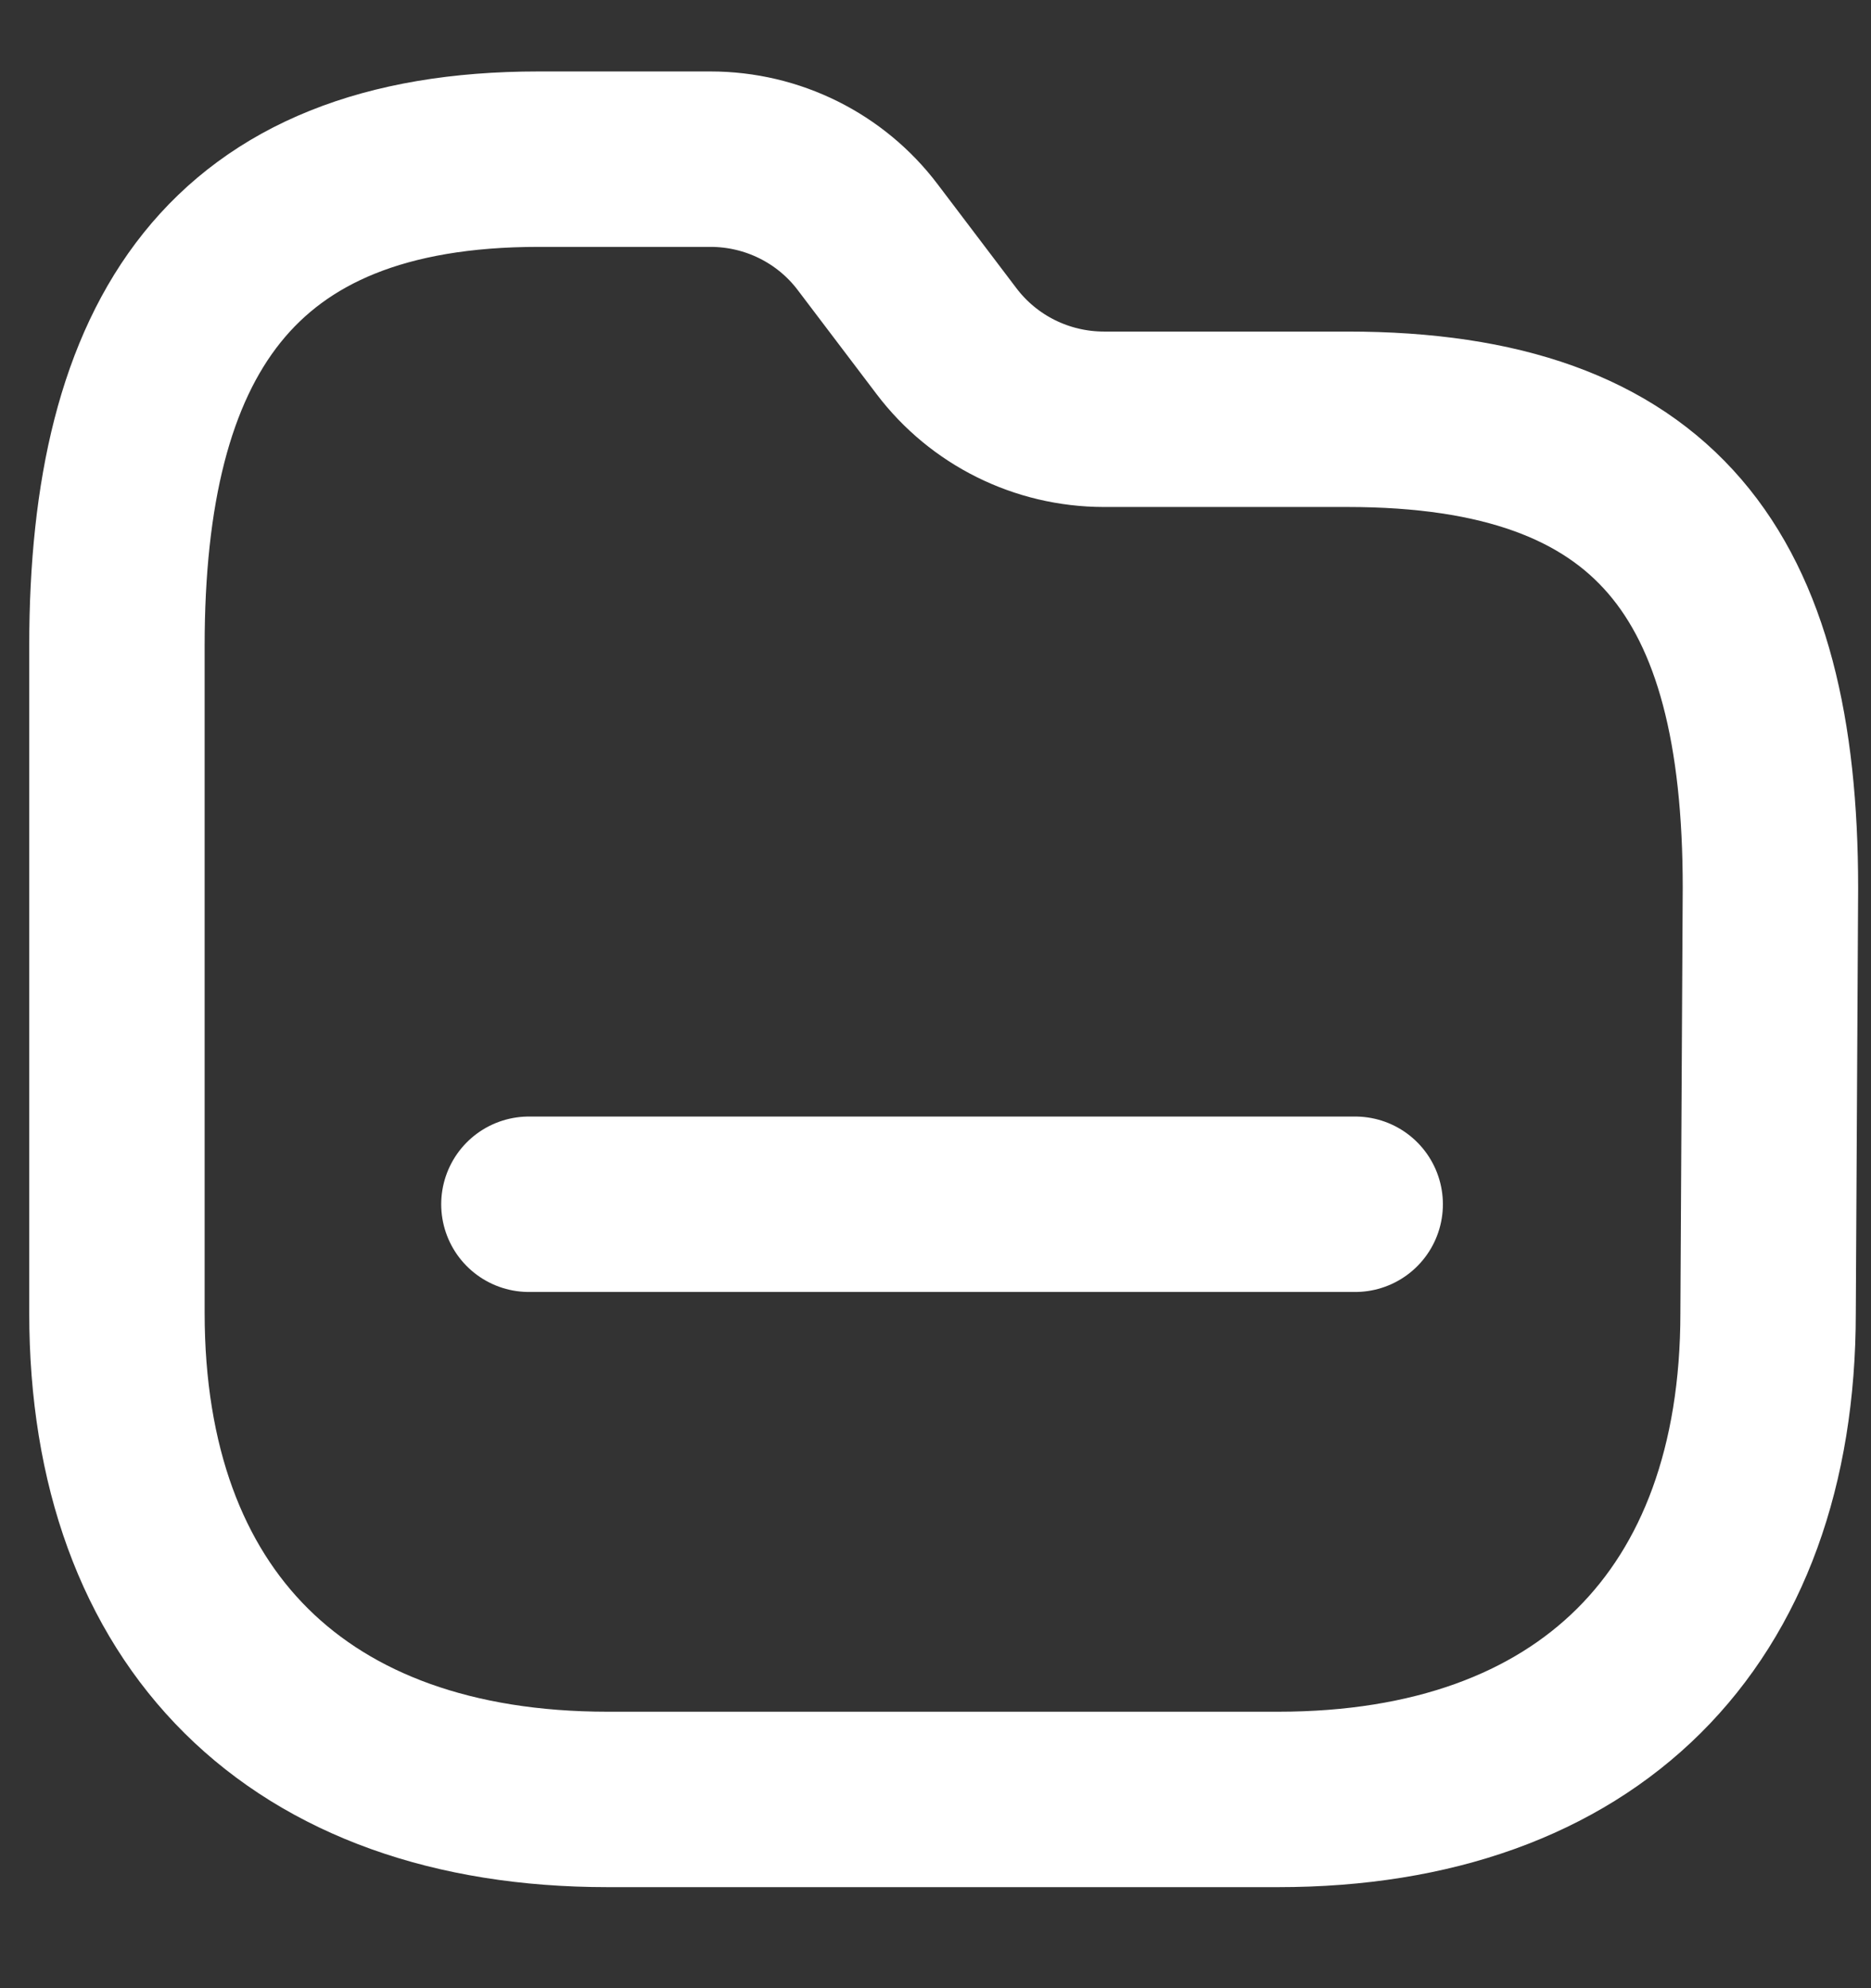 <svg width="16" height="17" viewBox="0 0 16 17" fill="none" xmlns="http://www.w3.org/2000/svg">
<rect x="0" y="0" width="16" height="17" fill="#333333" stroke="none"/>
<path fill-rule="evenodd" clip-rule="evenodd" d="M15.12 11.226C15.12 13.844 13.567 15.386 10.931 15.386H5.196C2.553 15.386 1 13.844 1 11.226V5.522C1 2.904 1.968 1.361 4.604 1.361H6.076C6.606 1.361 7.104 1.609 7.421 2.029L8.094 2.917C8.412 3.337 8.909 3.584 9.438 3.585H11.523C14.165 3.585 15.14 4.921 15.14 7.592L15.12 11.226Z" stroke="white" stroke-width="1.5" stroke-linecap="round" stroke-linejoin="round"/>
<path d="M4.523 10.297H11.589" stroke="white" stroke-width="1.5" stroke-linecap="round" stroke-linejoin="round"/>
</svg>
